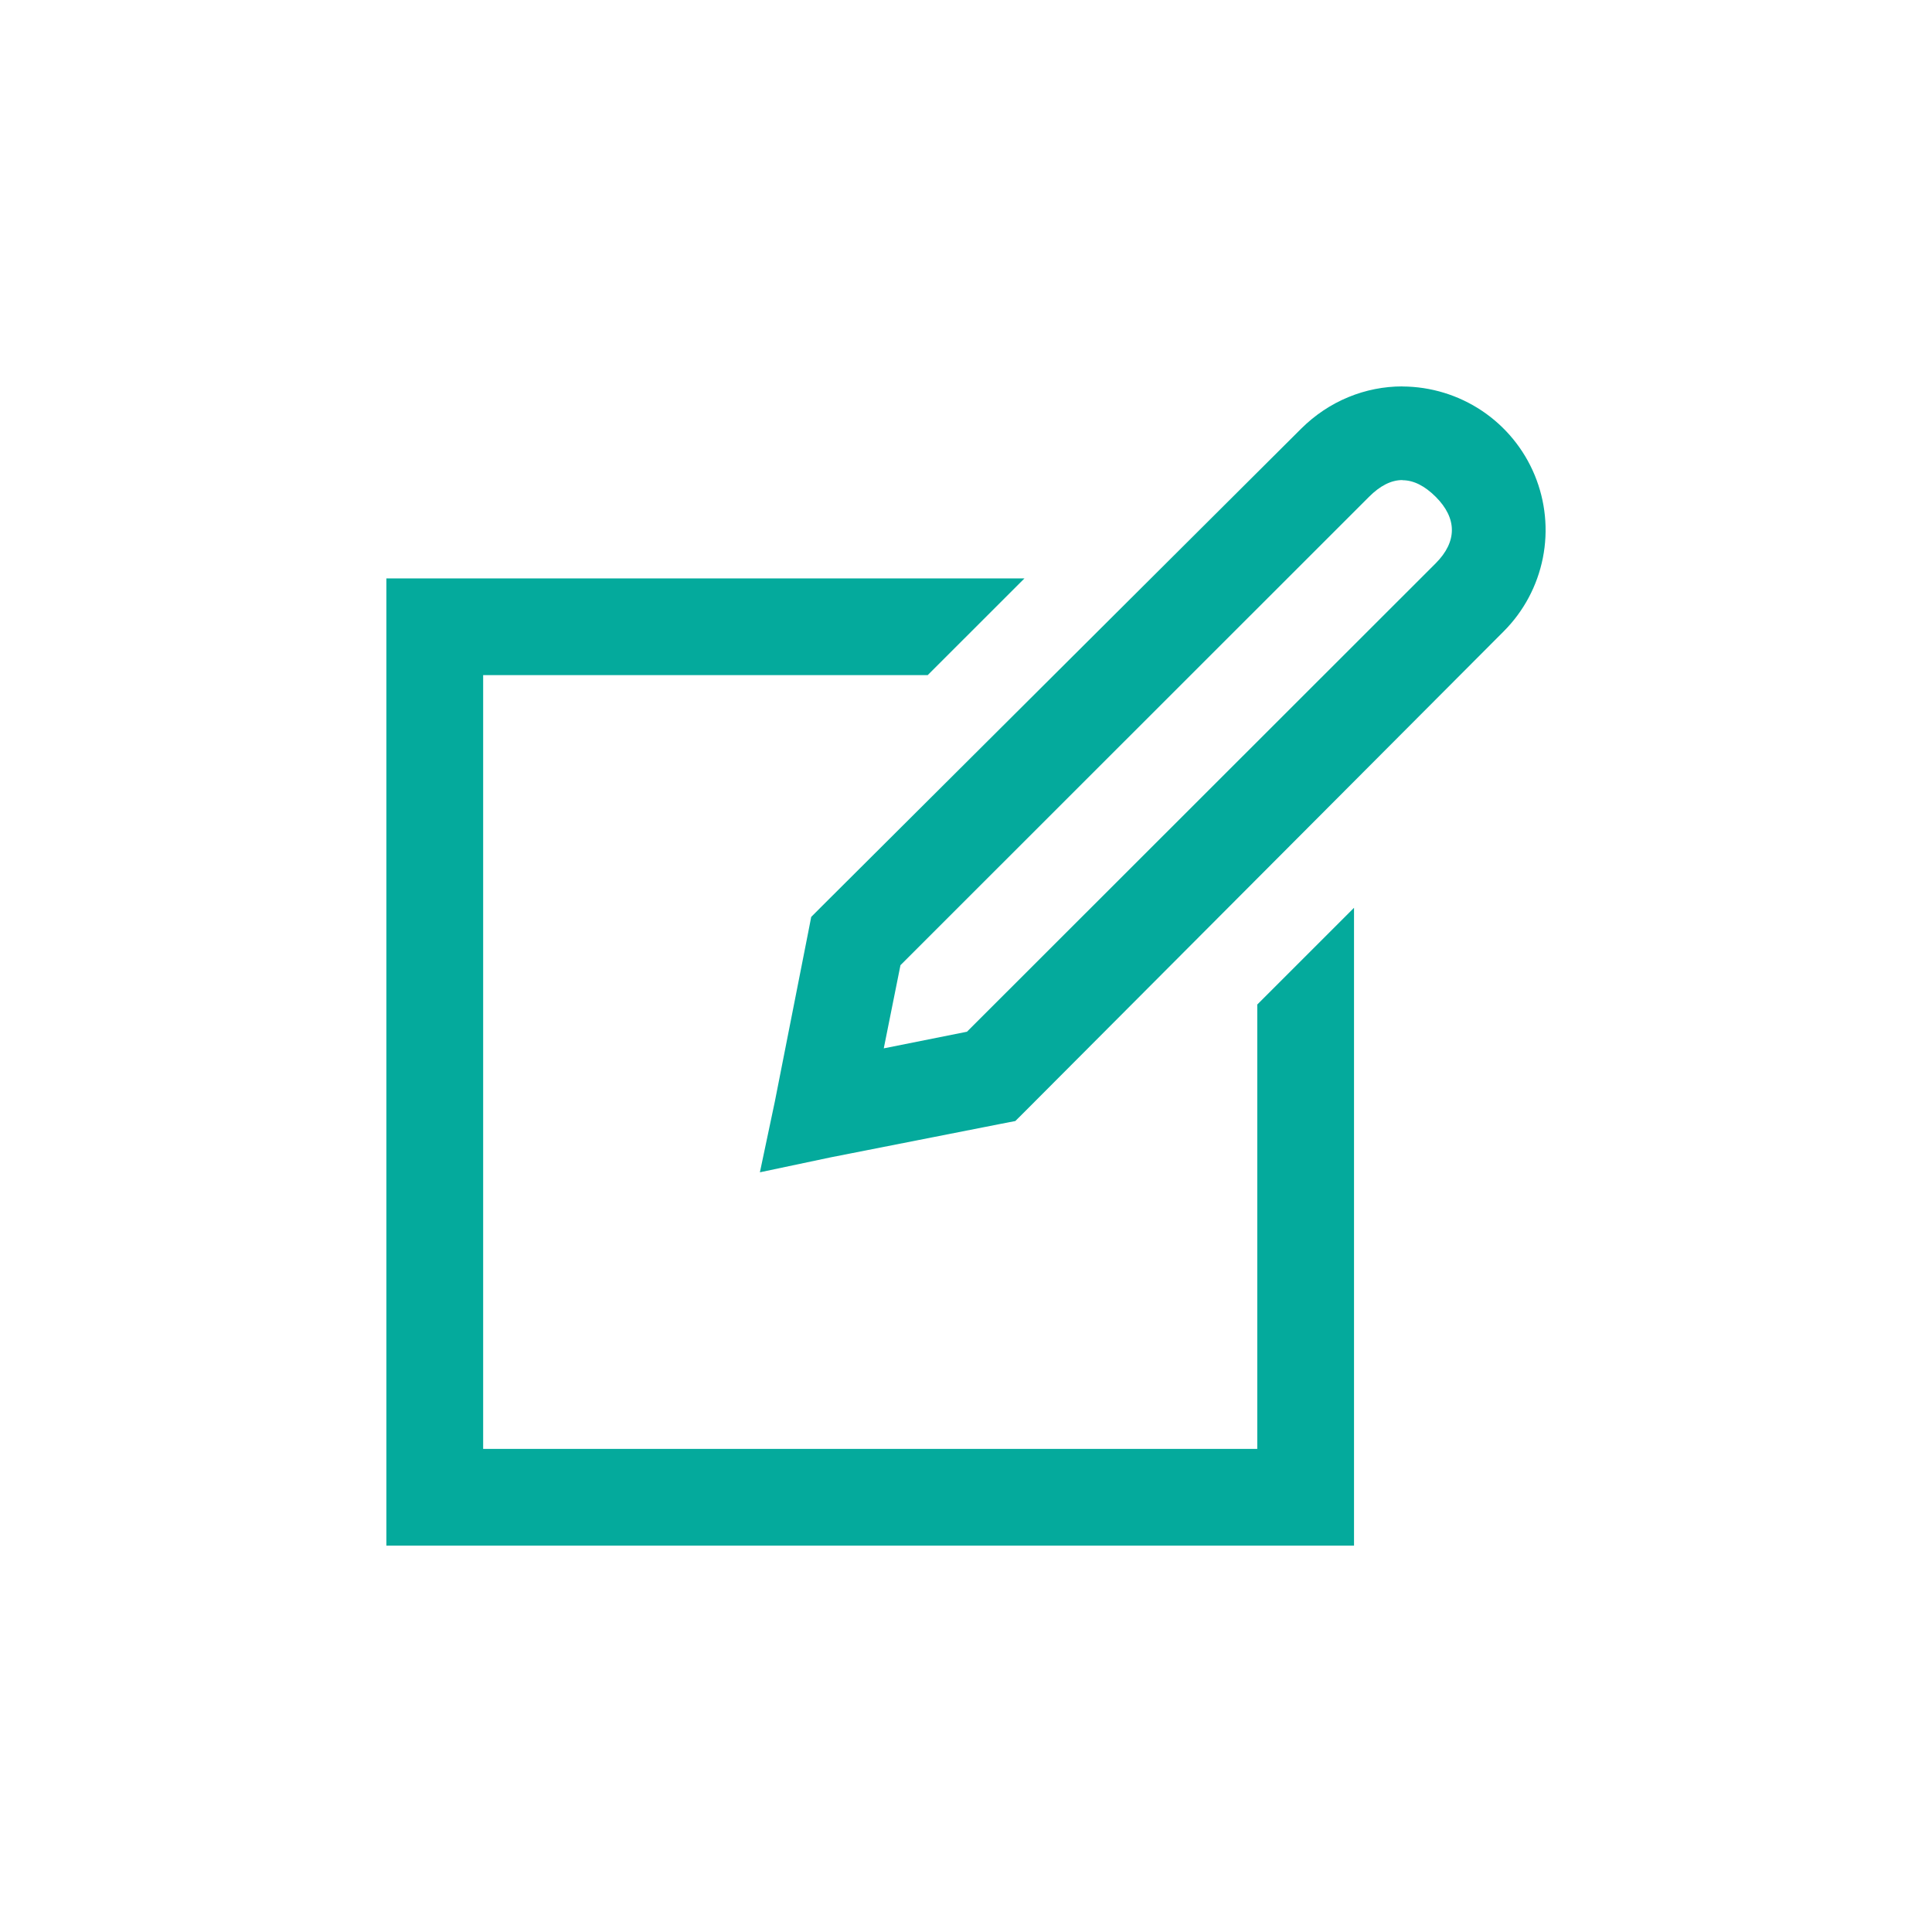 <svg width="50" height="50" viewBox="0 0 50 50" fill="none" xmlns="http://www.w3.org/2000/svg">
<path d="M36.294 10C35.336 10 34.395 10.376 33.672 11.096L21.269 23.454L20.994 23.73L20.918 24.121L20.054 28.502L19.666 30.339L21.503 29.951L25.886 29.088L26.277 29.012L26.553 28.737L38.916 16.339C39.434 15.82 39.786 15.159 39.929 14.44C40.072 13.72 39.998 12.975 39.718 12.297C39.438 11.62 38.963 11.04 38.354 10.632C37.744 10.224 37.028 10.005 36.294 10.002V10ZM36.294 12.428C36.589 12.428 36.875 12.578 37.156 12.857C37.714 13.415 37.714 14.019 37.156 14.578L25.025 26.701L22.872 27.131L23.304 24.979L35.434 12.854C35.713 12.575 36 12.424 36.294 12.424V12.428ZM10 14.969V40H35.042V23.494L32.538 25.997V37.497H12.504V17.472H24.009L26.513 14.969H10Z" fill="#04AA9C"/>
</svg>
